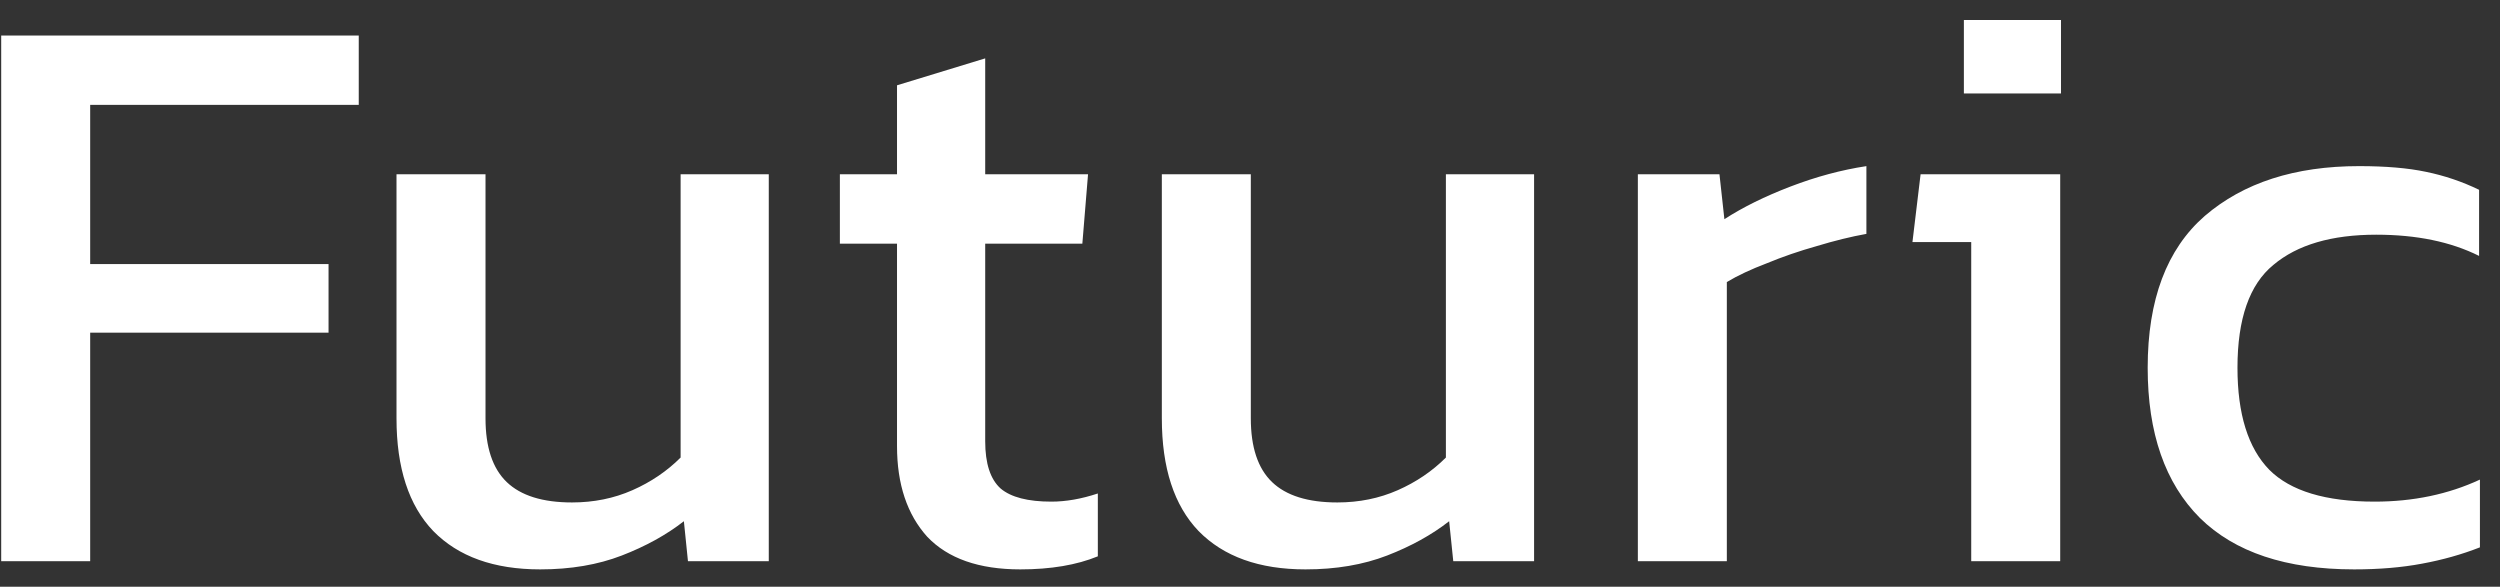 <svg width="98" height="23" viewBox="0 0 98 23" fill="none" xmlns="http://www.w3.org/2000/svg">
<rect x="0" y="0" width="98" height="23" fill="#333333" stroke="none"/>
<path d="M0.047 22V1.392H14.063V4.112H3.535V10.352H12.879V13.04H3.535V22H0.047ZM21.175 22.32C19.362 22.32 17.965 21.819 16.983 20.816C16.023 19.813 15.543 18.341 15.543 16.4V6.832H19.032V16.4C19.032 17.531 19.309 18.363 19.863 18.896C20.418 19.429 21.271 19.696 22.424 19.696C23.277 19.696 24.066 19.536 24.791 19.216C25.517 18.896 26.146 18.469 26.68 17.936V6.832H30.136V22H26.968L26.808 20.432C26.125 20.965 25.314 21.413 24.375 21.776C23.437 22.139 22.37 22.32 21.175 22.32ZM39.995 22.32C38.374 22.32 37.158 21.893 36.347 21.04C35.558 20.165 35.163 18.981 35.163 17.488V9.552H32.923V6.832H35.163V3.344L38.62 2.288V6.832H42.651L42.428 9.552H38.62V17.296C38.62 18.171 38.822 18.789 39.227 19.152C39.633 19.493 40.294 19.664 41.212 19.664C41.788 19.664 42.395 19.557 43.035 19.344V21.808C42.203 22.149 41.19 22.32 39.995 22.32ZM51.175 22.32C49.362 22.32 47.965 21.819 46.983 20.816C46.023 19.813 45.544 18.341 45.544 16.4V6.832H49.032V16.4C49.032 17.531 49.309 18.363 49.864 18.896C50.418 19.429 51.272 19.696 52.423 19.696C53.277 19.696 54.066 19.536 54.791 19.216C55.517 18.896 56.146 18.469 56.679 17.936V6.832H60.136V22H56.968L56.807 20.432C56.125 20.965 55.314 21.413 54.376 21.776C53.437 22.139 52.37 22.32 51.175 22.32ZM64.204 22V6.832H67.403L67.596 8.592C68.321 8.123 69.185 7.696 70.188 7.312C71.19 6.928 72.182 6.661 73.163 6.512V9.168C72.566 9.275 71.915 9.435 71.212 9.648C70.529 9.84 69.878 10.064 69.26 10.32C68.641 10.555 68.118 10.8 67.692 11.056V22H64.204ZM76.984 3.664V0.784H80.791V3.664H76.984ZM77.272 22V9.488H74.968L75.287 6.832H80.76V22H77.272ZM92.284 22.32C89.618 22.32 87.602 21.648 86.237 20.304C84.871 18.939 84.189 16.976 84.189 14.416C84.189 11.749 84.935 9.765 86.428 8.464C87.943 7.163 89.959 6.512 92.477 6.512C93.522 6.512 94.397 6.587 95.1 6.736C95.826 6.885 96.519 7.12 97.18 7.44V10.032C96.071 9.477 94.727 9.2 93.148 9.2C91.399 9.2 90.055 9.595 89.117 10.384C88.178 11.152 87.709 12.496 87.709 14.416C87.709 16.229 88.124 17.563 88.957 18.416C89.788 19.248 91.165 19.664 93.085 19.664C94.599 19.664 95.975 19.376 97.213 18.8V21.456C96.508 21.733 95.751 21.947 94.941 22.096C94.151 22.245 93.266 22.32 92.284 22.32Z" fill="white"/>
</svg>
